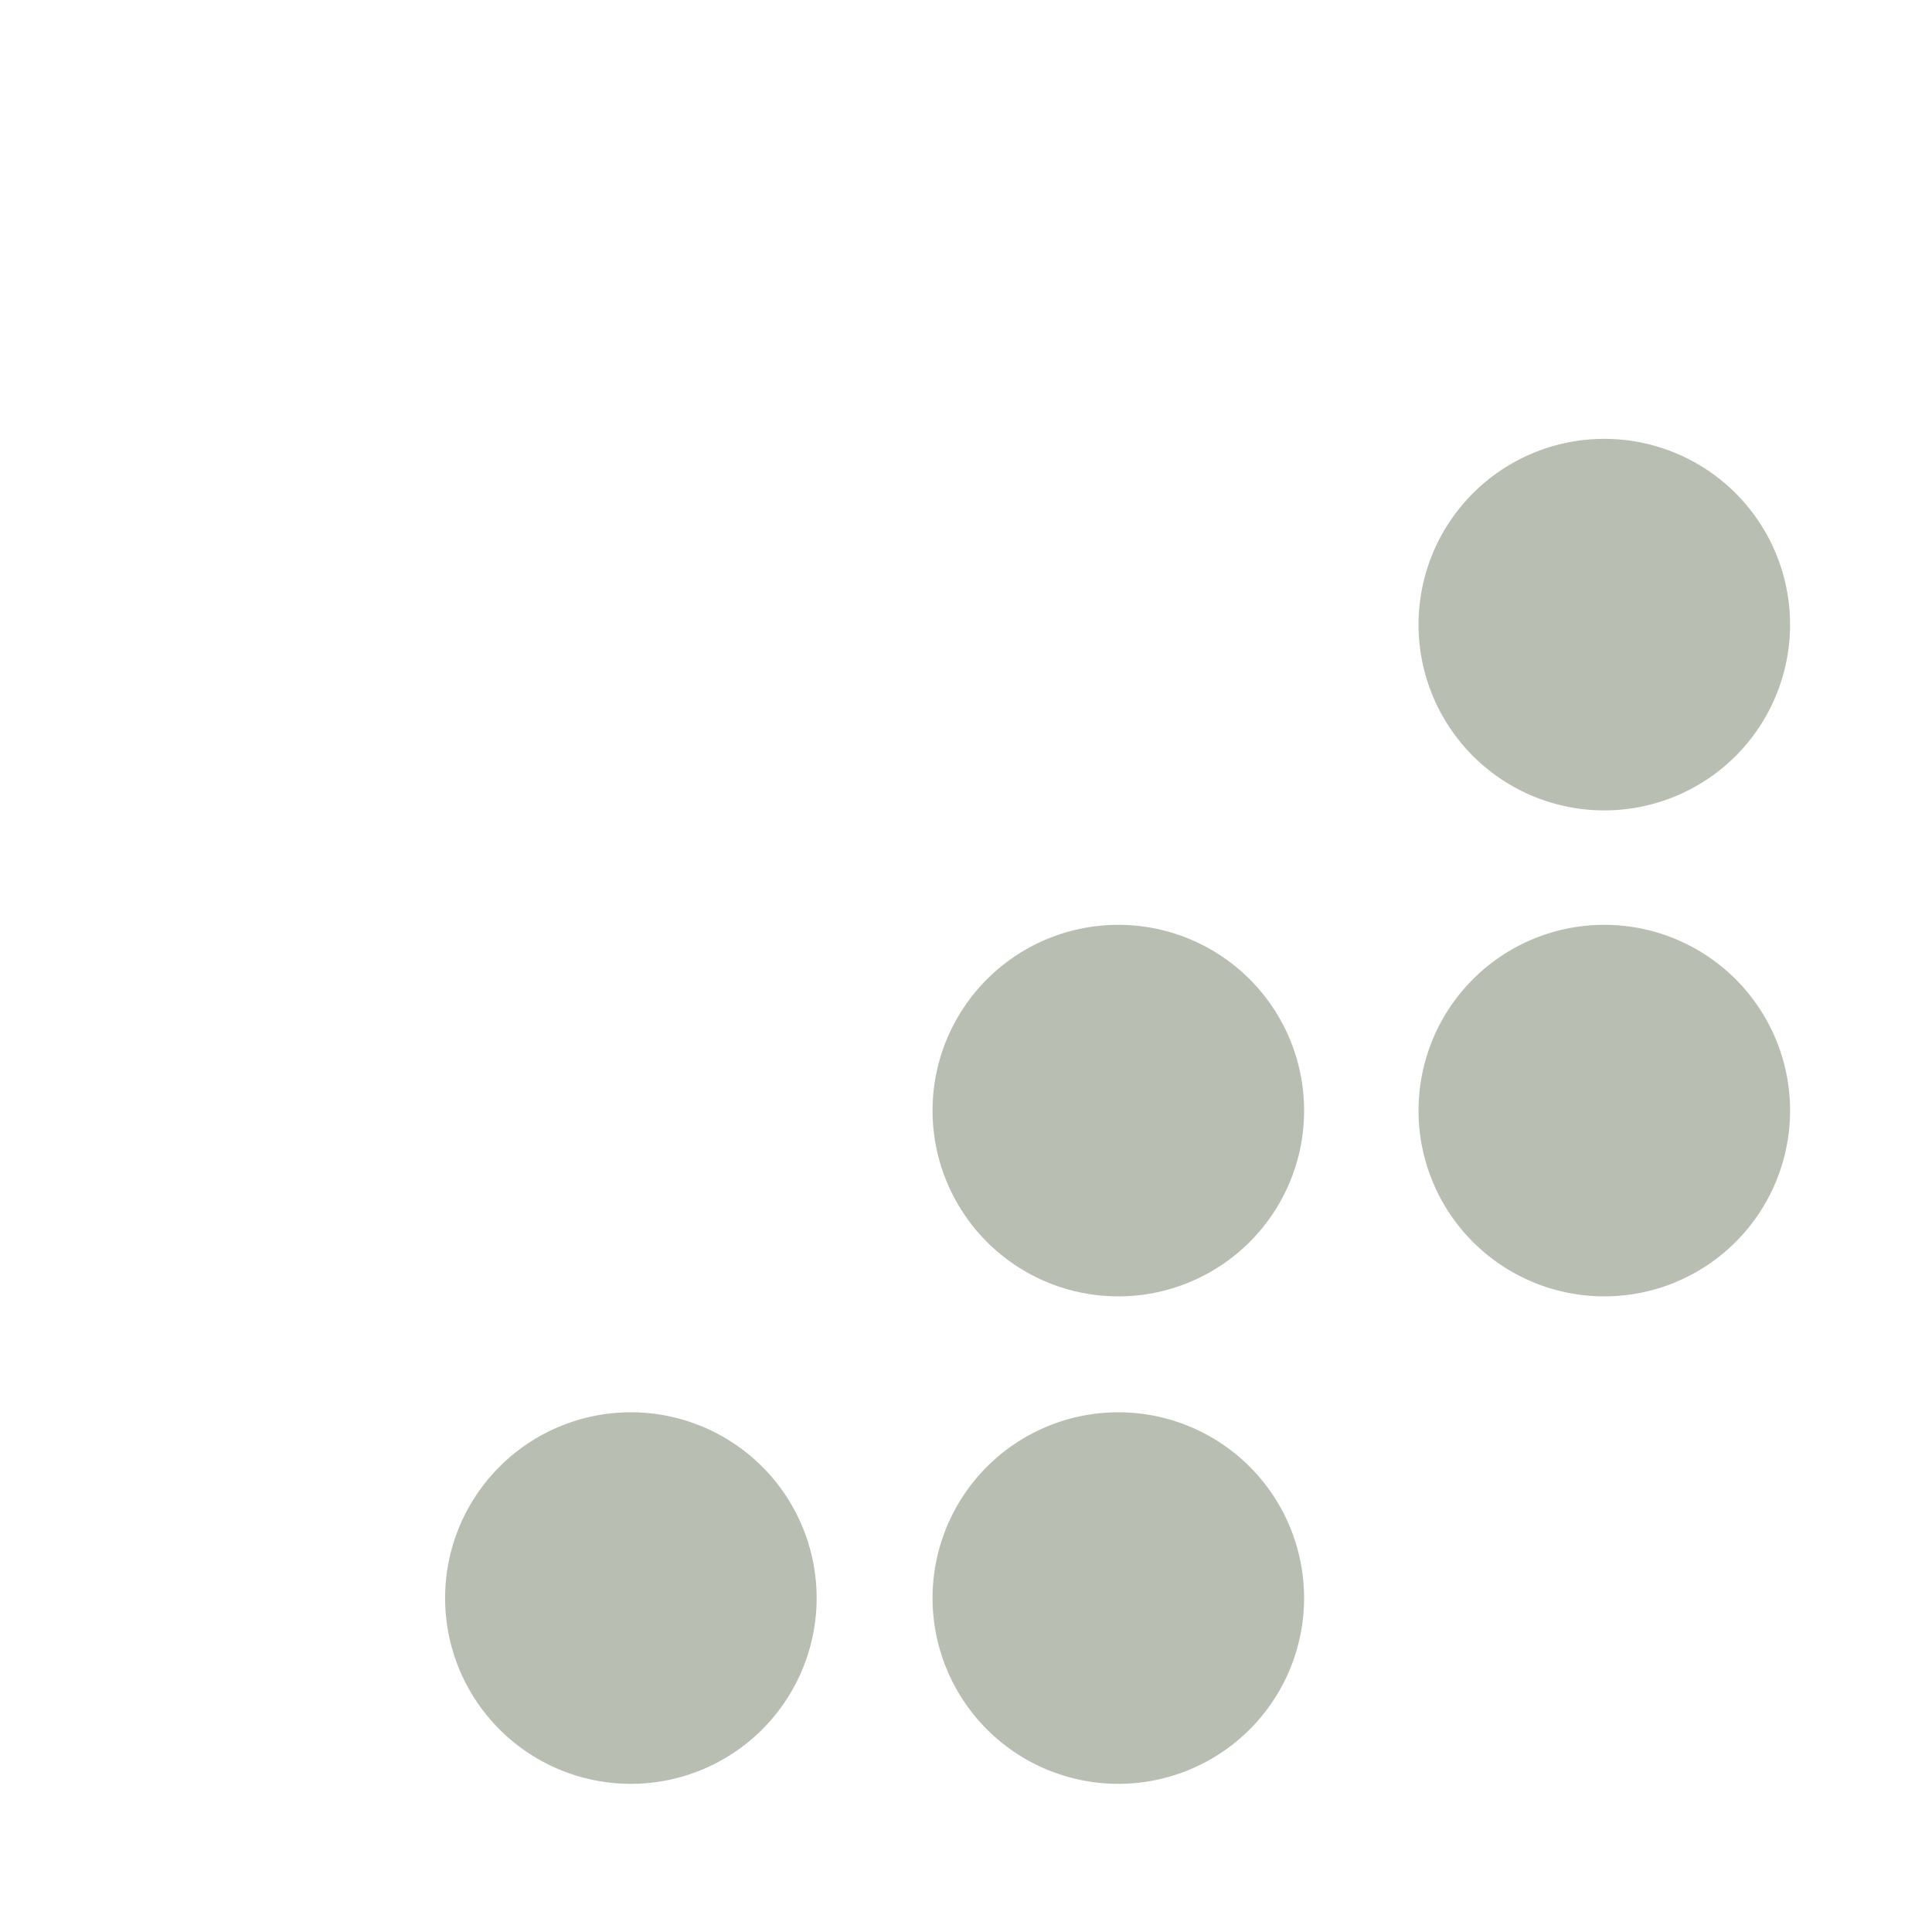 <?xml version="1.0" encoding="UTF-8" standalone="no"?>
<!-- Created with Inkscape (http://www.inkscape.org/) -->

<svg
   xmlns:dc="http://purl.org/dc/elements/1.1/"
   xmlns:cc="http://creativecommons.org/ns#"
   xmlns:rdf="http://www.w3.org/1999/02/22-rdf-syntax-ns#"
   xmlns:svg="http://www.w3.org/2000/svg"
   xmlns="http://www.w3.org/2000/svg"
   xmlns:sodipodi="http://sodipodi.sourceforge.net/DTD/sodipodi-0.dtd"
   xmlns:inkscape="http://www.inkscape.org/namespaces/inkscape"
   id="svg17653"
   height="13"
   width="13"
   version="1.1"
   inkscape:version="0.48.2 r9819"
   sodipodi:docname="resize-grip.svg">
  <defs
     id="defs13" />
  <sodipodi:namedview
     pagecolor="#ffffff"
     bordercolor="#666666"
     borderopacity="1"
     objecttolerance="10"
     gridtolerance="10"
     guidetolerance="10"
     inkscape:pageopacity="0"
     inkscape:pageshadow="2"
     inkscape:window-width="643"
     inkscape:window-height="480"
     id="namedview11"
     showgrid="false"
     inkscape:zoom="18.153846"
     inkscape:cx="6.5"
     inkscape:cy="6.5"
     inkscape:window-x="0"
     inkscape:window-y="24"
     inkscape:window-maximized="0"
     inkscape:current-layer="svg17653" />
  <g
     id="g2996">
    <path
       id="path5515"
       style="fill:#b9beb3;enable-background:new"
       d="m 8.775,10.753 a 1.25,1.25 0 0 1 -2.5,0 1.25,1.25 0 1 1 2.5,0 z"
       inkscape:connector-curvature="0" />
    <path
       id="path5517"
       style="fill:#b9beb3;enable-background:new"
       d="m 12.045,7.473 a 1.25,1.25 0 0 1 -2.5,0 1.25,1.25 0 1 1 2.5,0 z"
       inkscape:connector-curvature="0" />
    <path
       id="path5519"
       style="fill:#b9beb3;enable-background:new"
       d="m 12.045,4.203 a 1.25,1.25 0 0 1 -2.5,0 1.25,1.25 0 1 1 2.5,0 z"
       inkscape:connector-curvature="0" />
    <path
       id="path5521"
       style="fill:#b9beb3;enable-background:new"
       d="m 5.495,10.753 a 1.25,1.25 0 0 1 -2.5,0 1.25,1.25 0 1 1 2.5,0 z"
       inkscape:connector-curvature="0" />
    <path
       id="path5523"
       style="fill:#b9beb3;enable-background:new"
       d="m 8.775,7.473 a 1.25,1.25 0 0 1 -2.5,0 1.25,1.25 0 1 1 2.5,0 z"
       inkscape:connector-curvature="0" />
  </g>
</svg>
